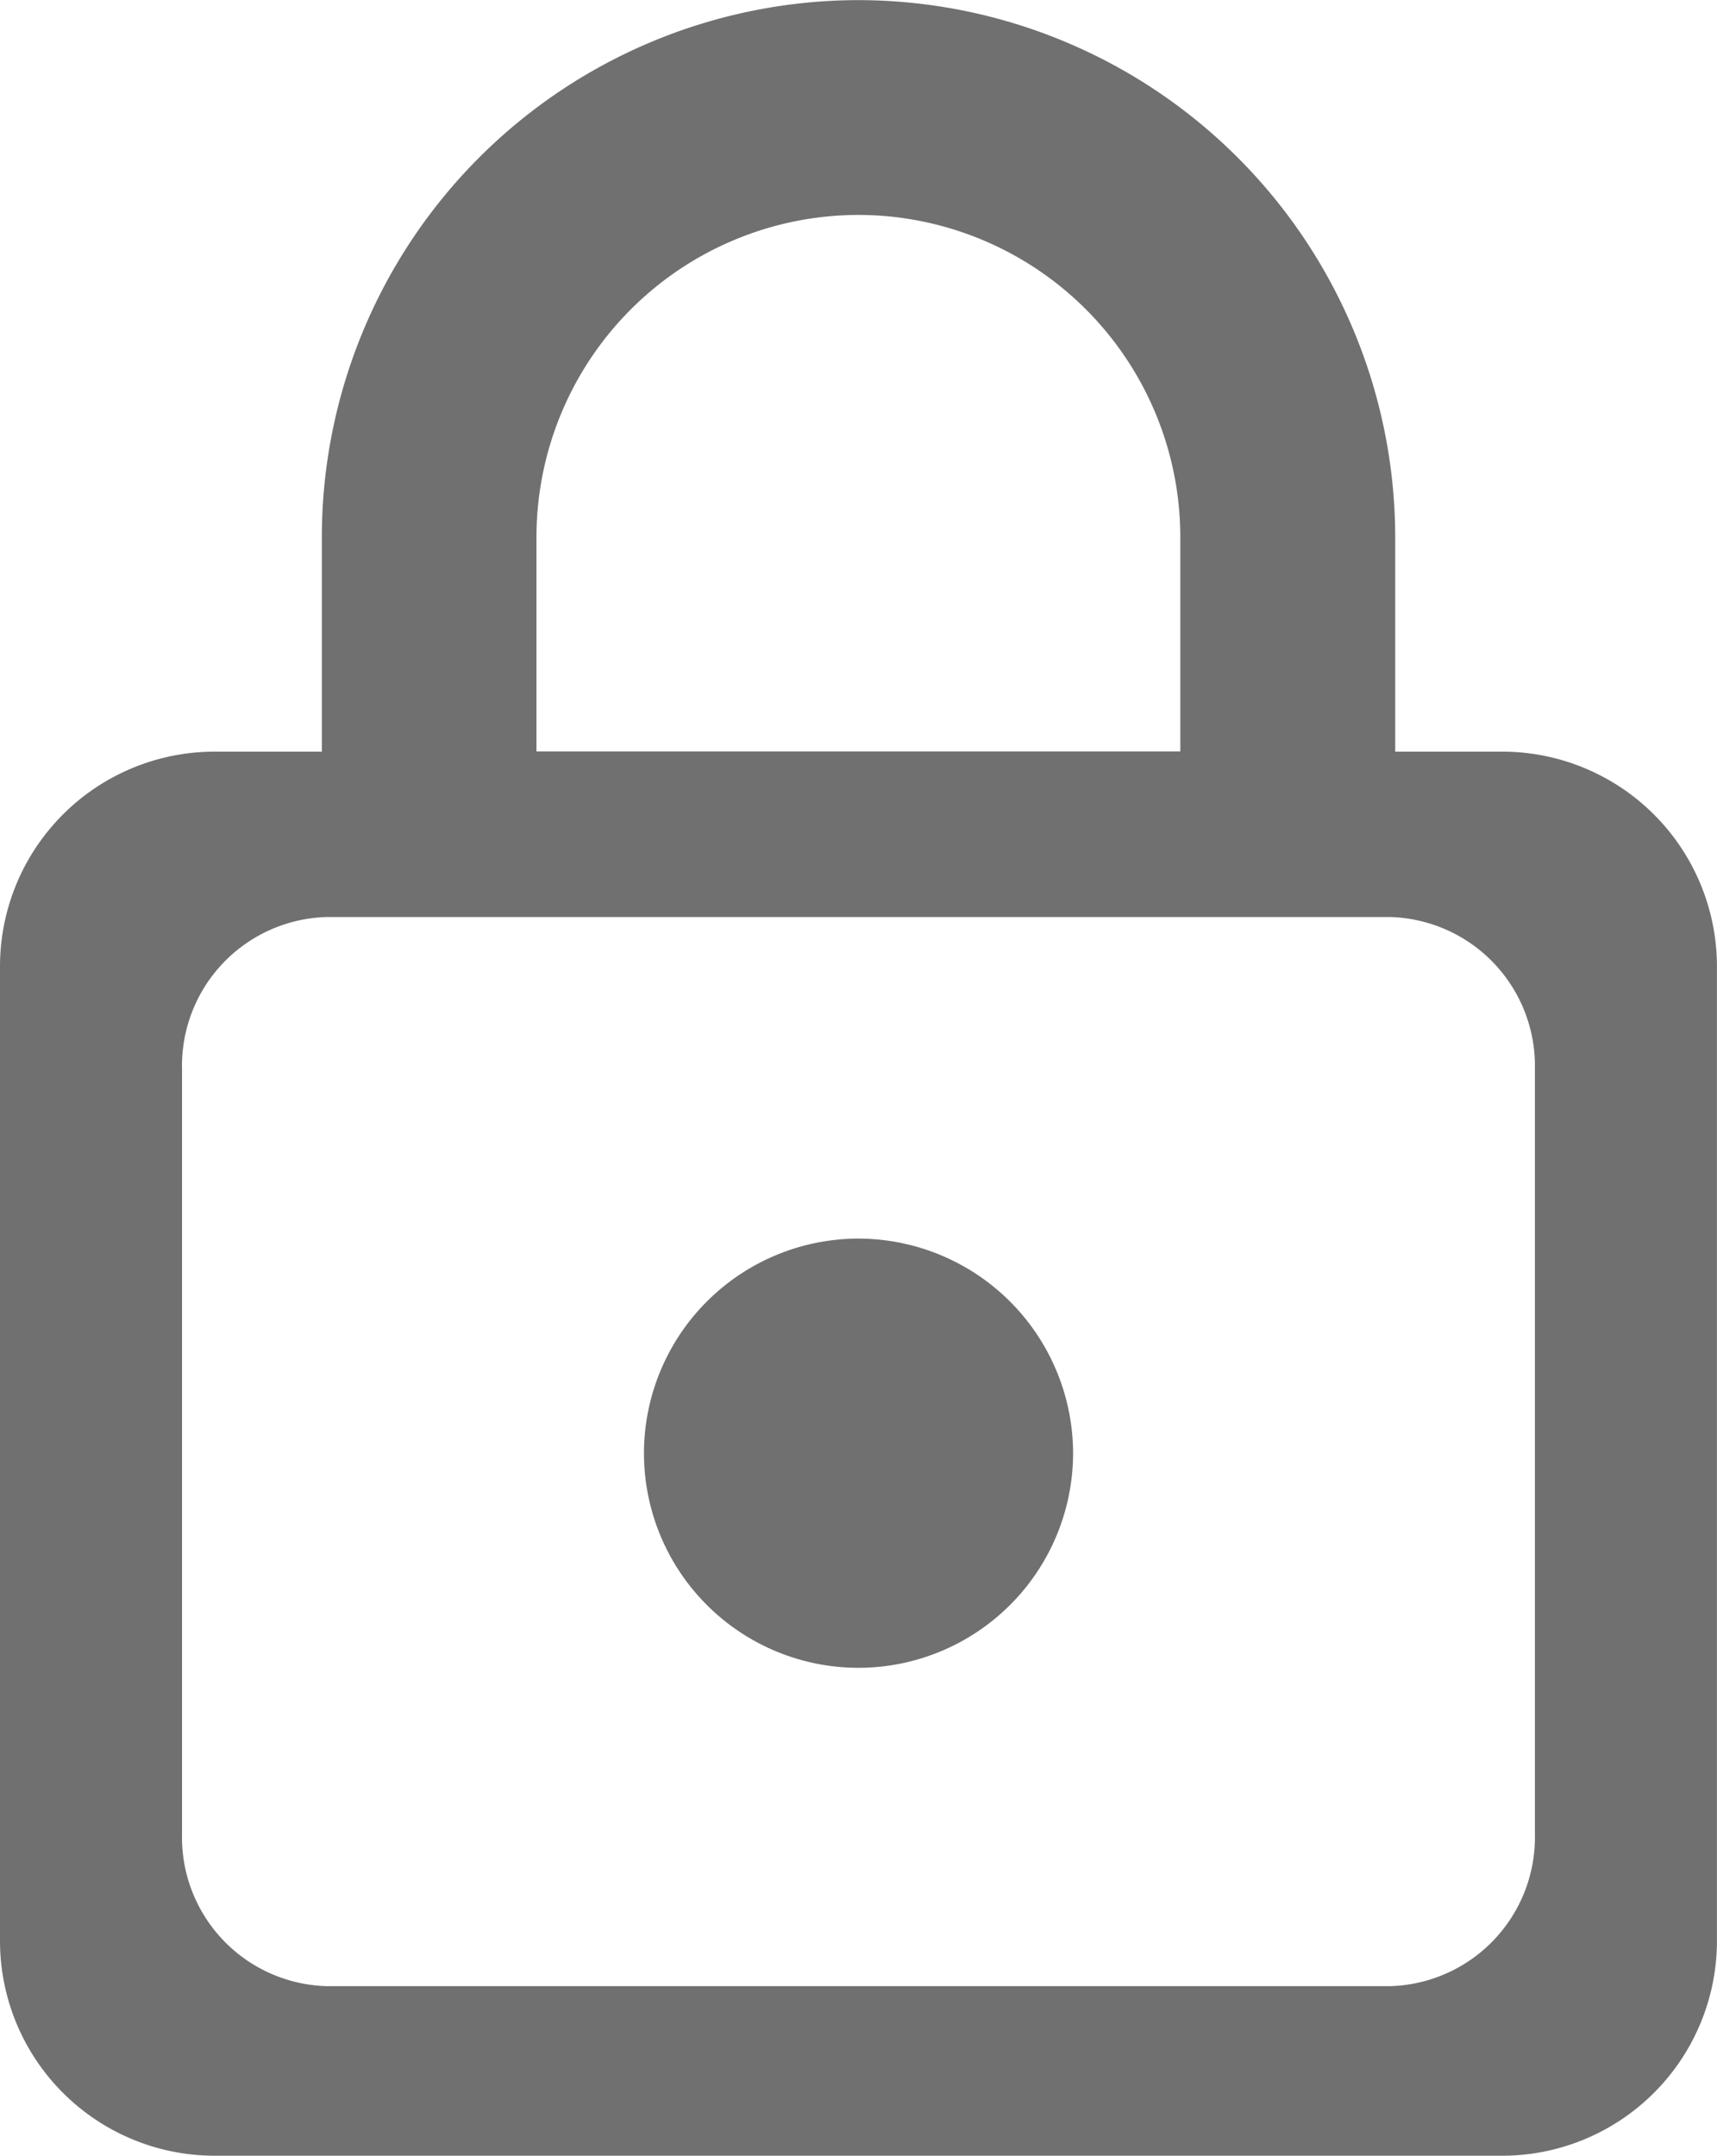 <svg xmlns="http://www.w3.org/2000/svg" width="29.881" height="37.501" viewBox="0 0 29.881 37.501"><path d="M19871.734-11222.5a3.738,3.738,0,0,1-3.73-3.736v-16.958a3.736,3.736,0,0,1,3.73-3.732h1.871v-3.733a9.349,9.349,0,0,1,9.336-9.341,9.355,9.355,0,0,1,9.344,9.341v3.733h1.867a3.738,3.738,0,0,1,3.732,3.732v16.958a3.739,3.739,0,0,1-3.732,3.736Zm-.562-18.9v13.3a2.589,2.589,0,0,0,2.521,2.65h18.5a2.592,2.592,0,0,0,2.523-2.65v-13.3a2.591,2.591,0,0,0-2.523-2.649h-18.5A2.588,2.588,0,0,0,19871.172-11241.4Zm6.168-9.263v3.733h11.205v-3.733a5.609,5.609,0,0,0-5.6-5.6A5.609,5.609,0,0,0,19877.34-11250.661Zm1.871,15.943a3.737,3.737,0,0,1,3.73-3.735,3.743,3.743,0,0,1,3.738,3.735,3.739,3.739,0,0,1-3.738,3.732A3.734,3.734,0,0,1,19879.211-11234.718Z" transform="translate(-19868.004 11260.002)" fill="#707070"/></svg>